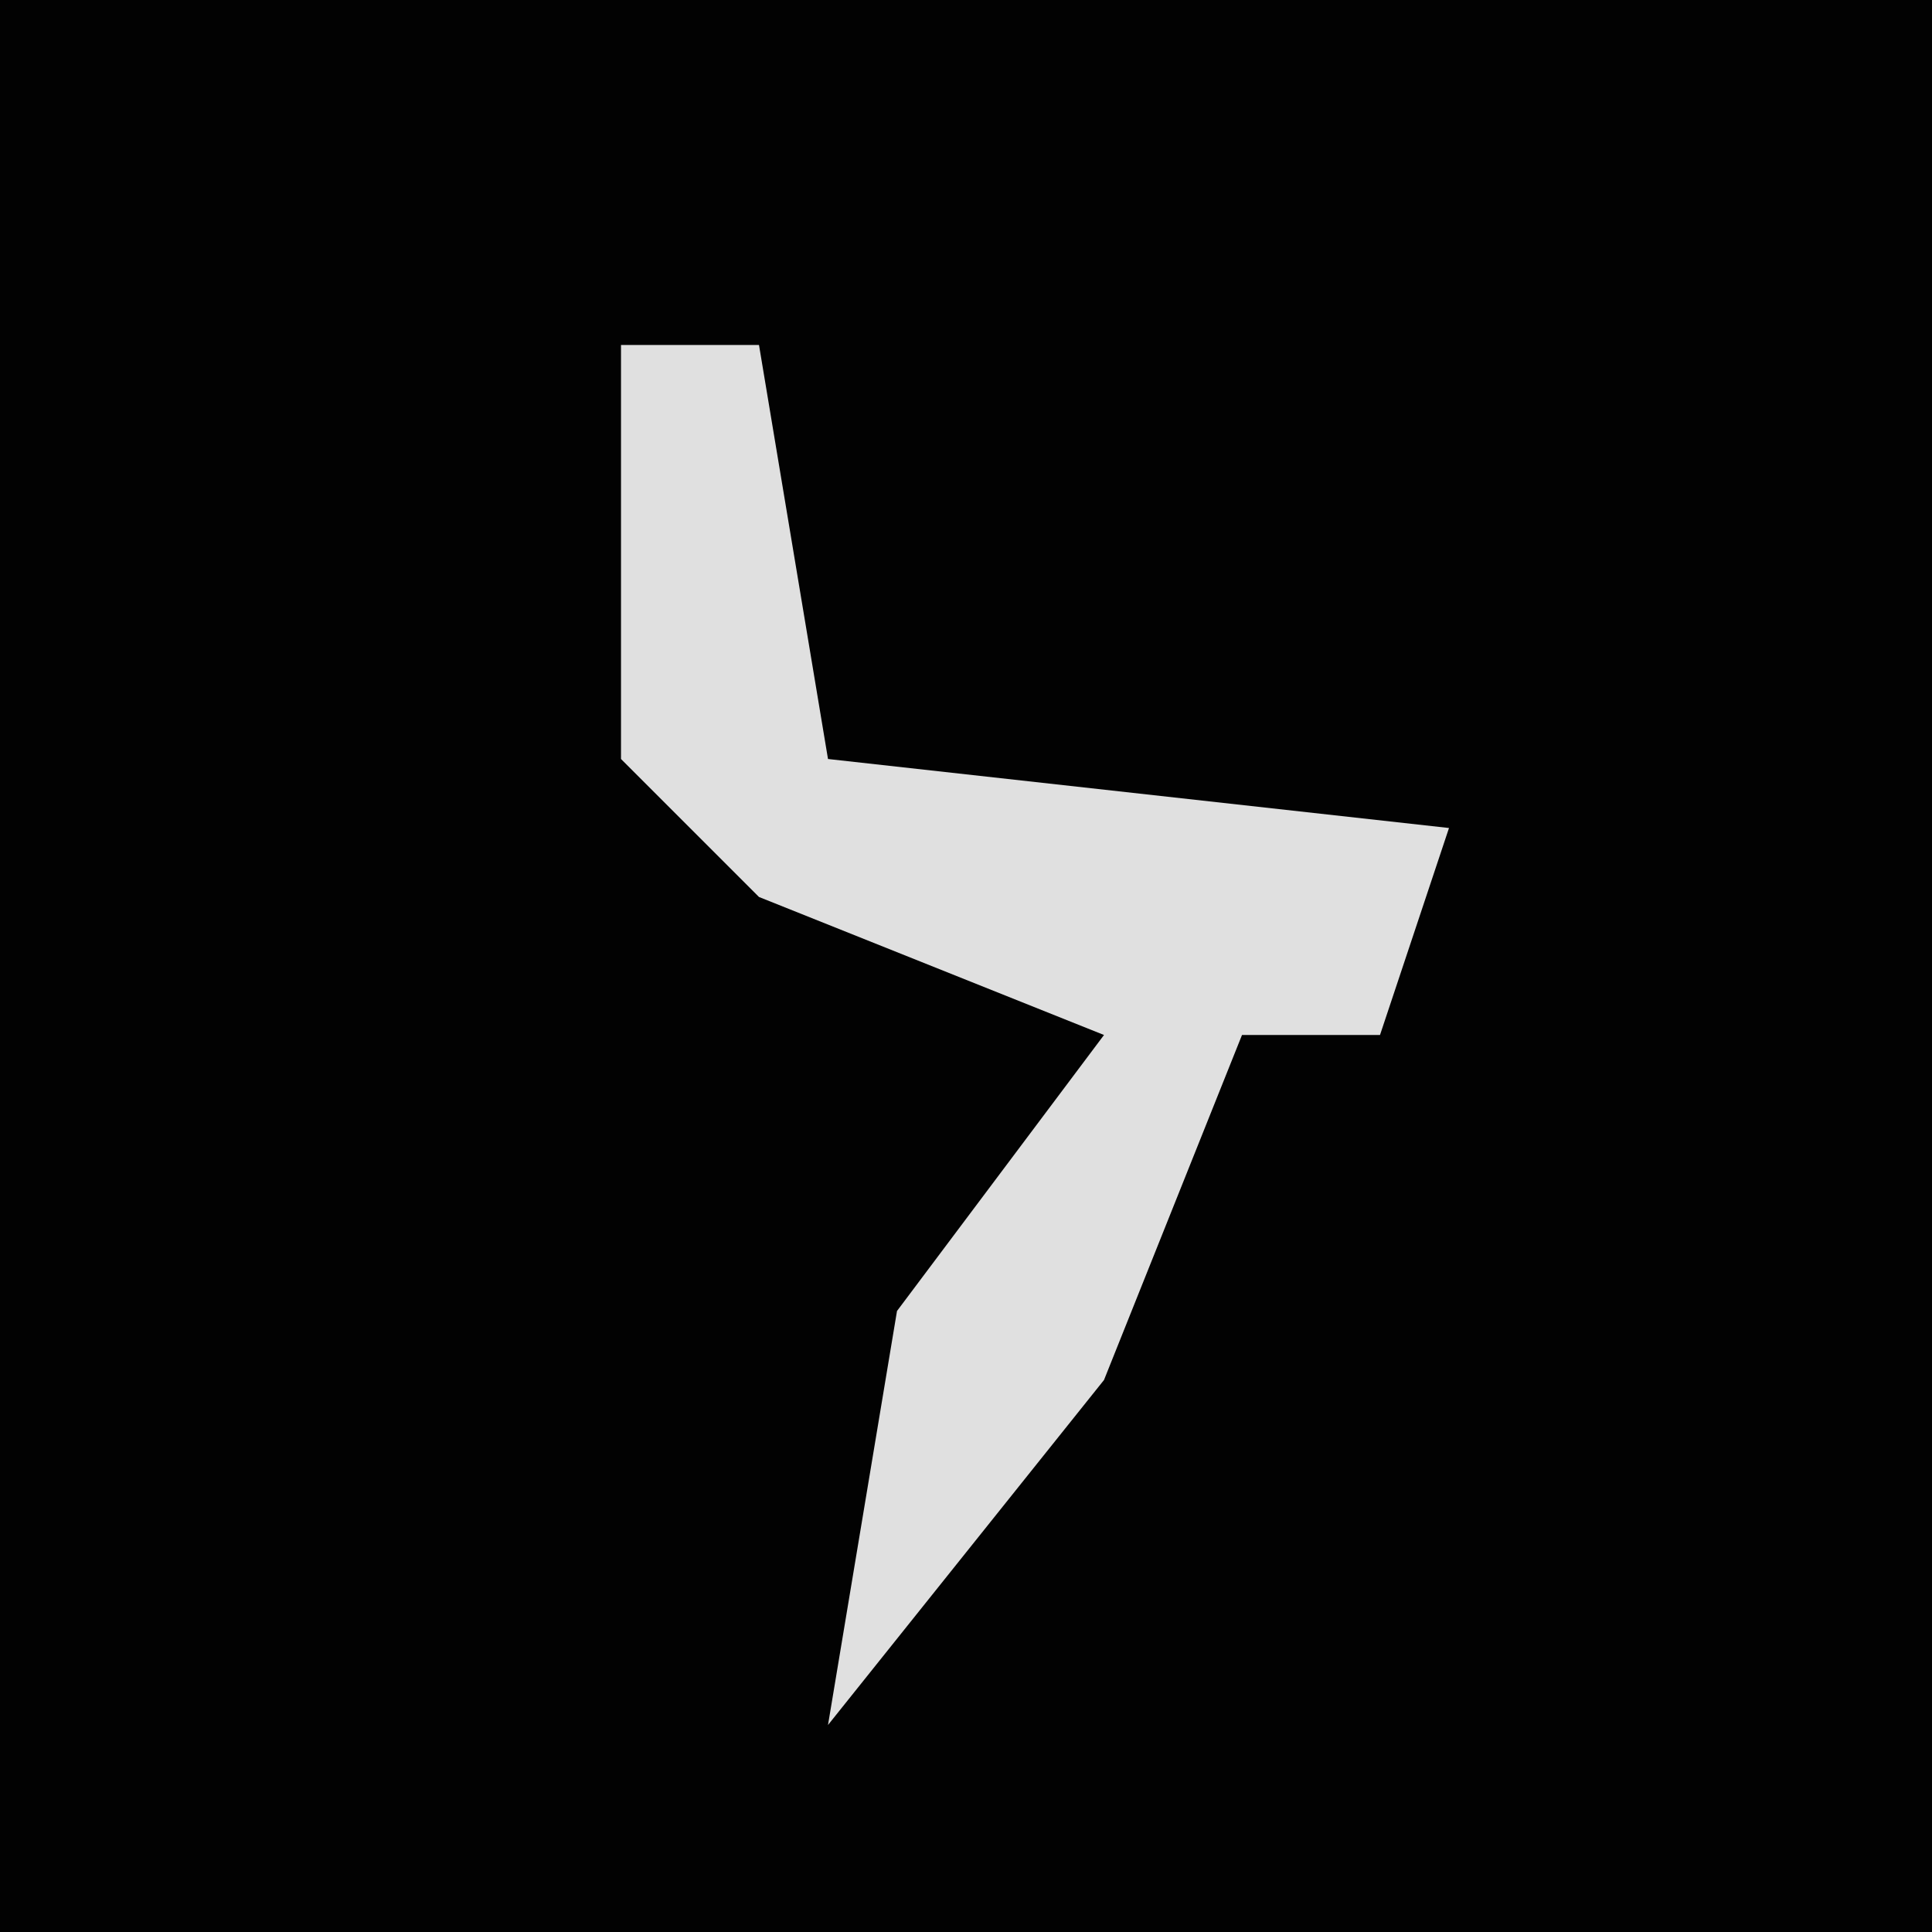 <?xml version="1.0" encoding="UTF-8"?>
<svg version="1.1" xmlns="http://www.w3.org/2000/svg" width="28" height="28">
<path d="M0,0 L28,0 L28,28 L0,28 Z " fill="#020202" transform="translate(0,0)"/>
<path d="M0,0 L2,0 L3,6 L12,7 L11,10 L9,10 L7,15 L3,20 L4,14 L7,10 L2,8 L0,6 Z " fill="#E0E0E0" transform="translate(9,5)"/>
</svg>
